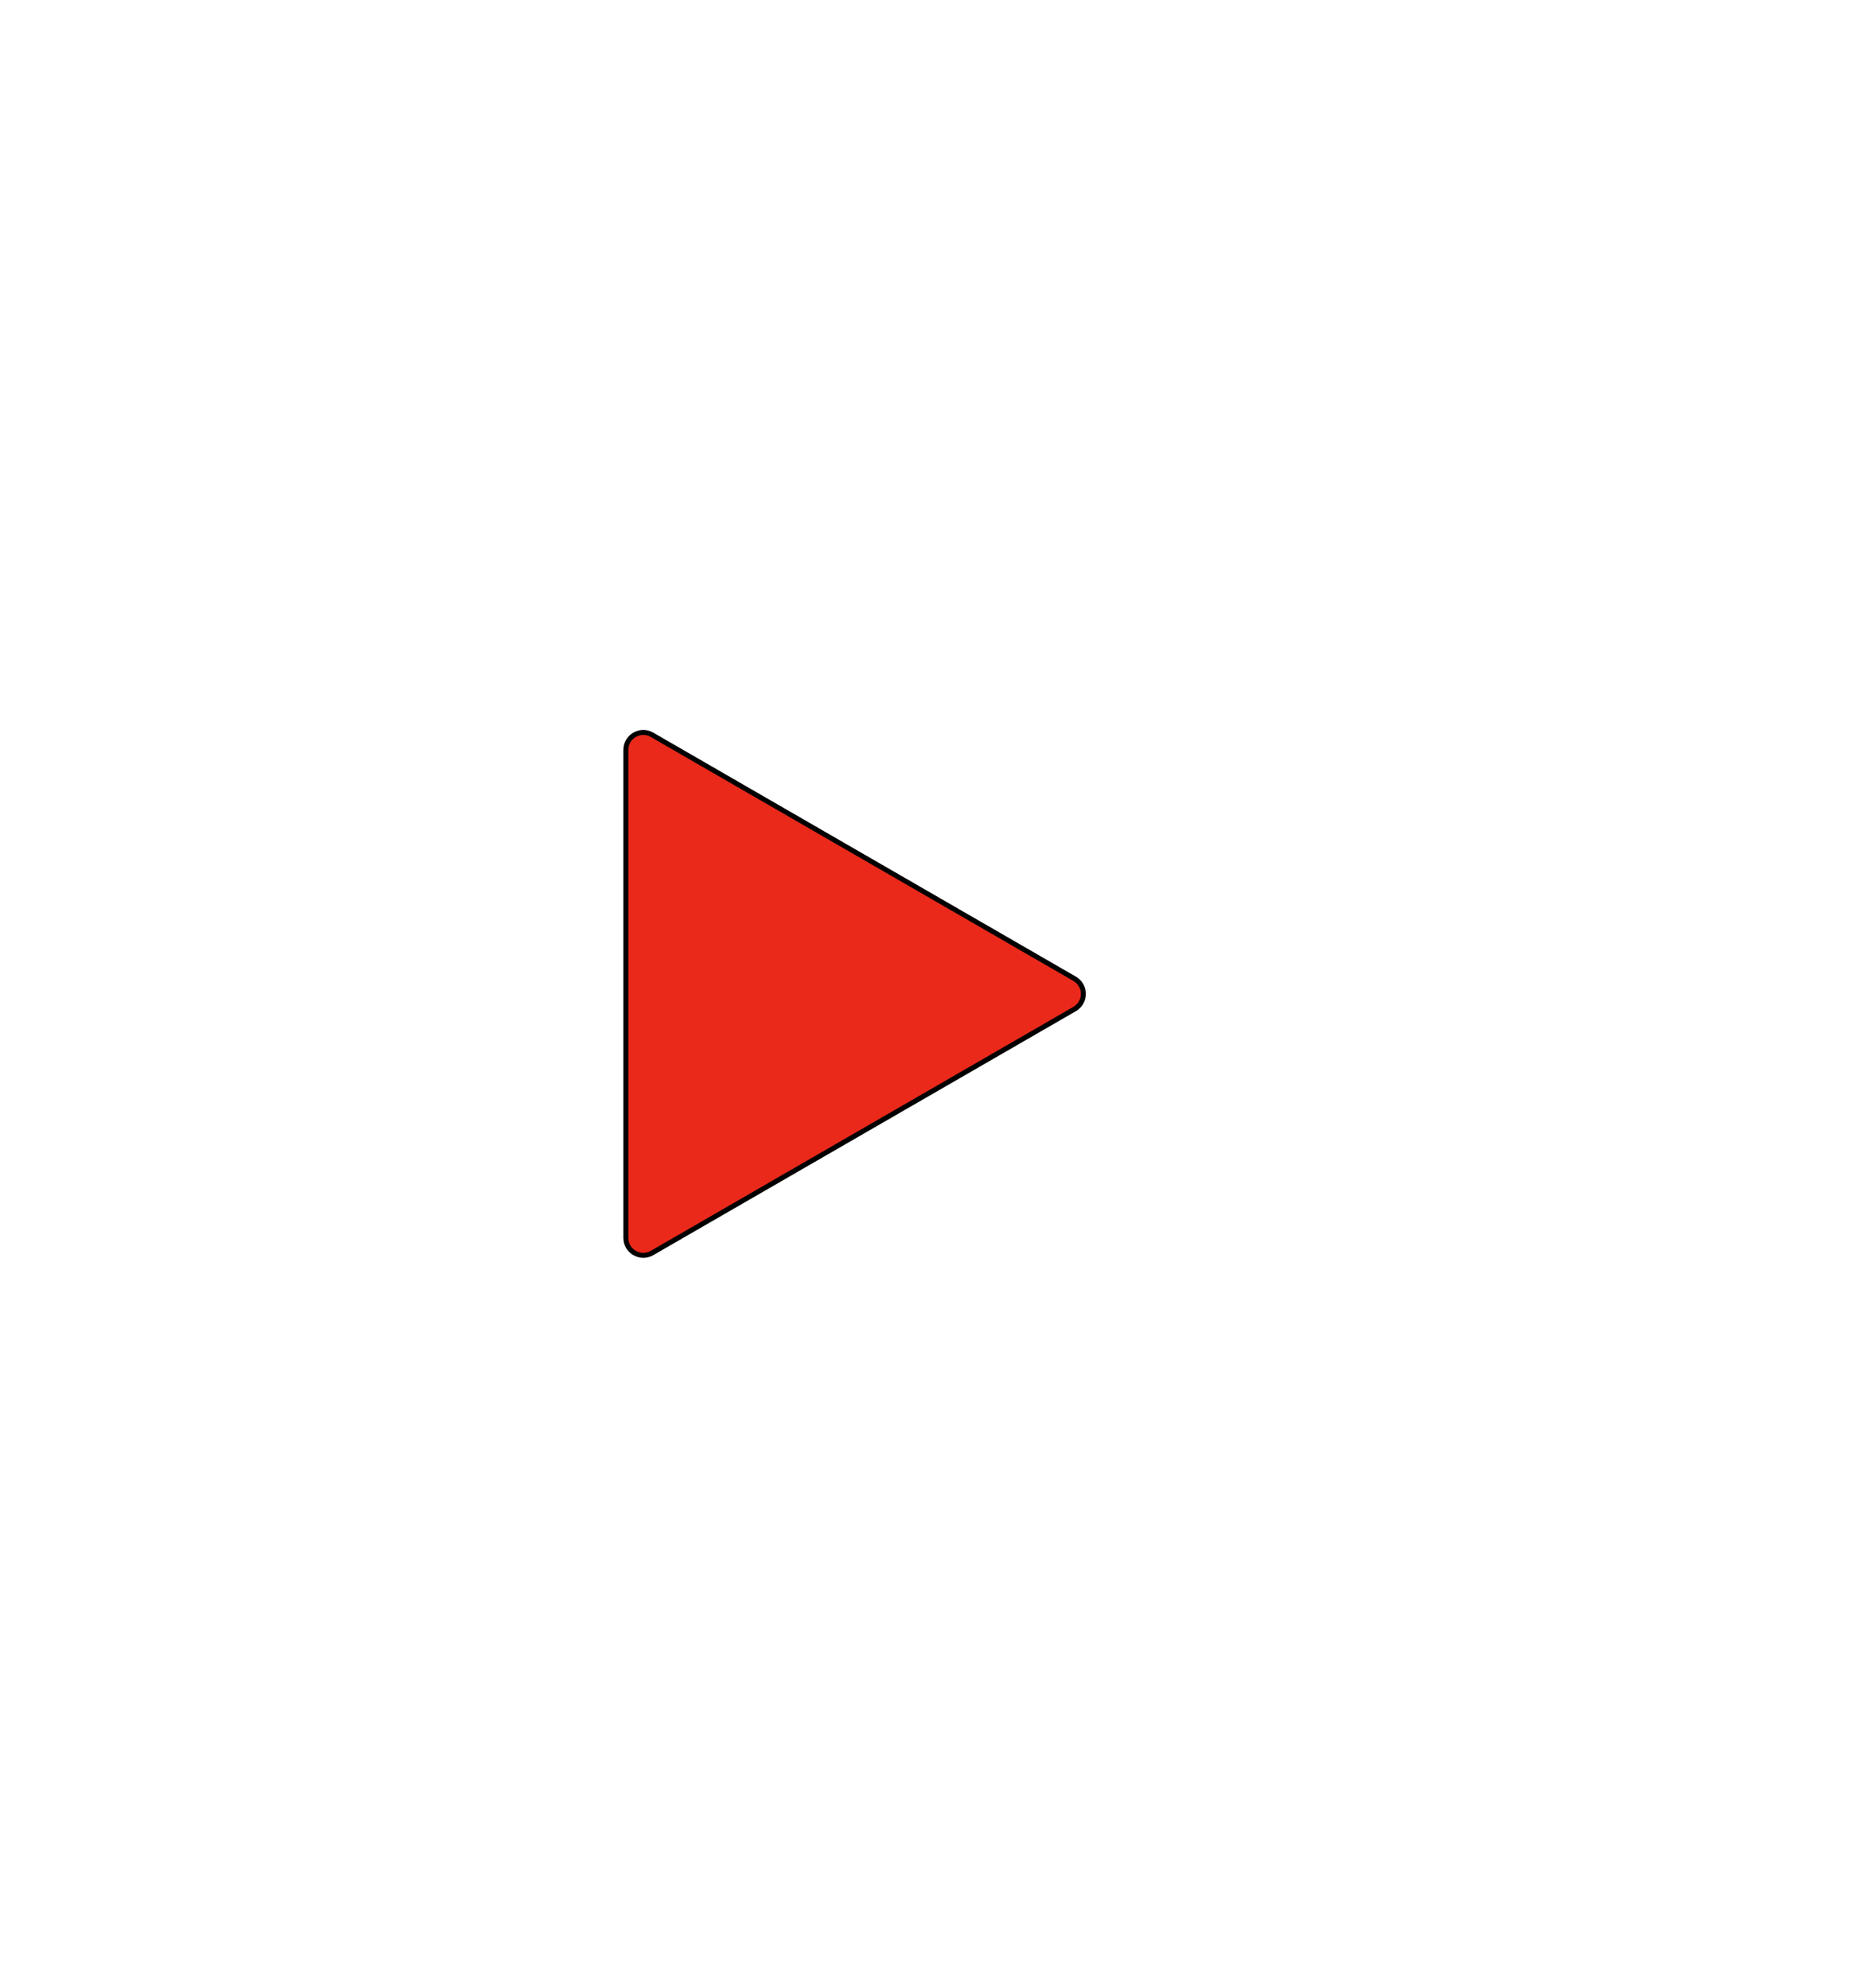 <svg width="372" height="398" viewBox="0 0 372 398" fill="none" xmlns="http://www.w3.org/2000/svg">
<g filter="url(#filter0_f_901_2973)">
<path d="M277.383 188.829C285.213 193.349 285.213 204.651 277.383 209.171L105.617 308.34C97.787 312.861 88 307.21 88 298.169L88 99.831C88 90.79 97.787 85.139 105.617 89.66L277.383 188.829Z" fill="white"/>
</g>
<path d="M215.15 195.969C217.484 197.316 217.484 200.684 215.15 202.031L130.55 250.875C128.217 252.222 125.3 250.538 125.3 247.844V150.156C125.3 147.462 128.217 145.778 130.55 147.125L215.15 195.969Z" fill="#EA291B" stroke="black"/>
<defs>
<filter id="filter0_f_901_2973" x="0" y="0.069" width="371.256" height="397.863" filterUnits="userSpaceOnUse" color-interpolation-filters="sRGB">
<feFlood flood-opacity="0" result="BackgroundImageFix"/>
<feBlend mode="normal" in="SourceGraphic" in2="BackgroundImageFix" result="shape"/>
<feGaussianBlur stdDeviation="44" result="effect1_foregroundBlur_901_2973"/>
</filter>
</defs>
</svg>

